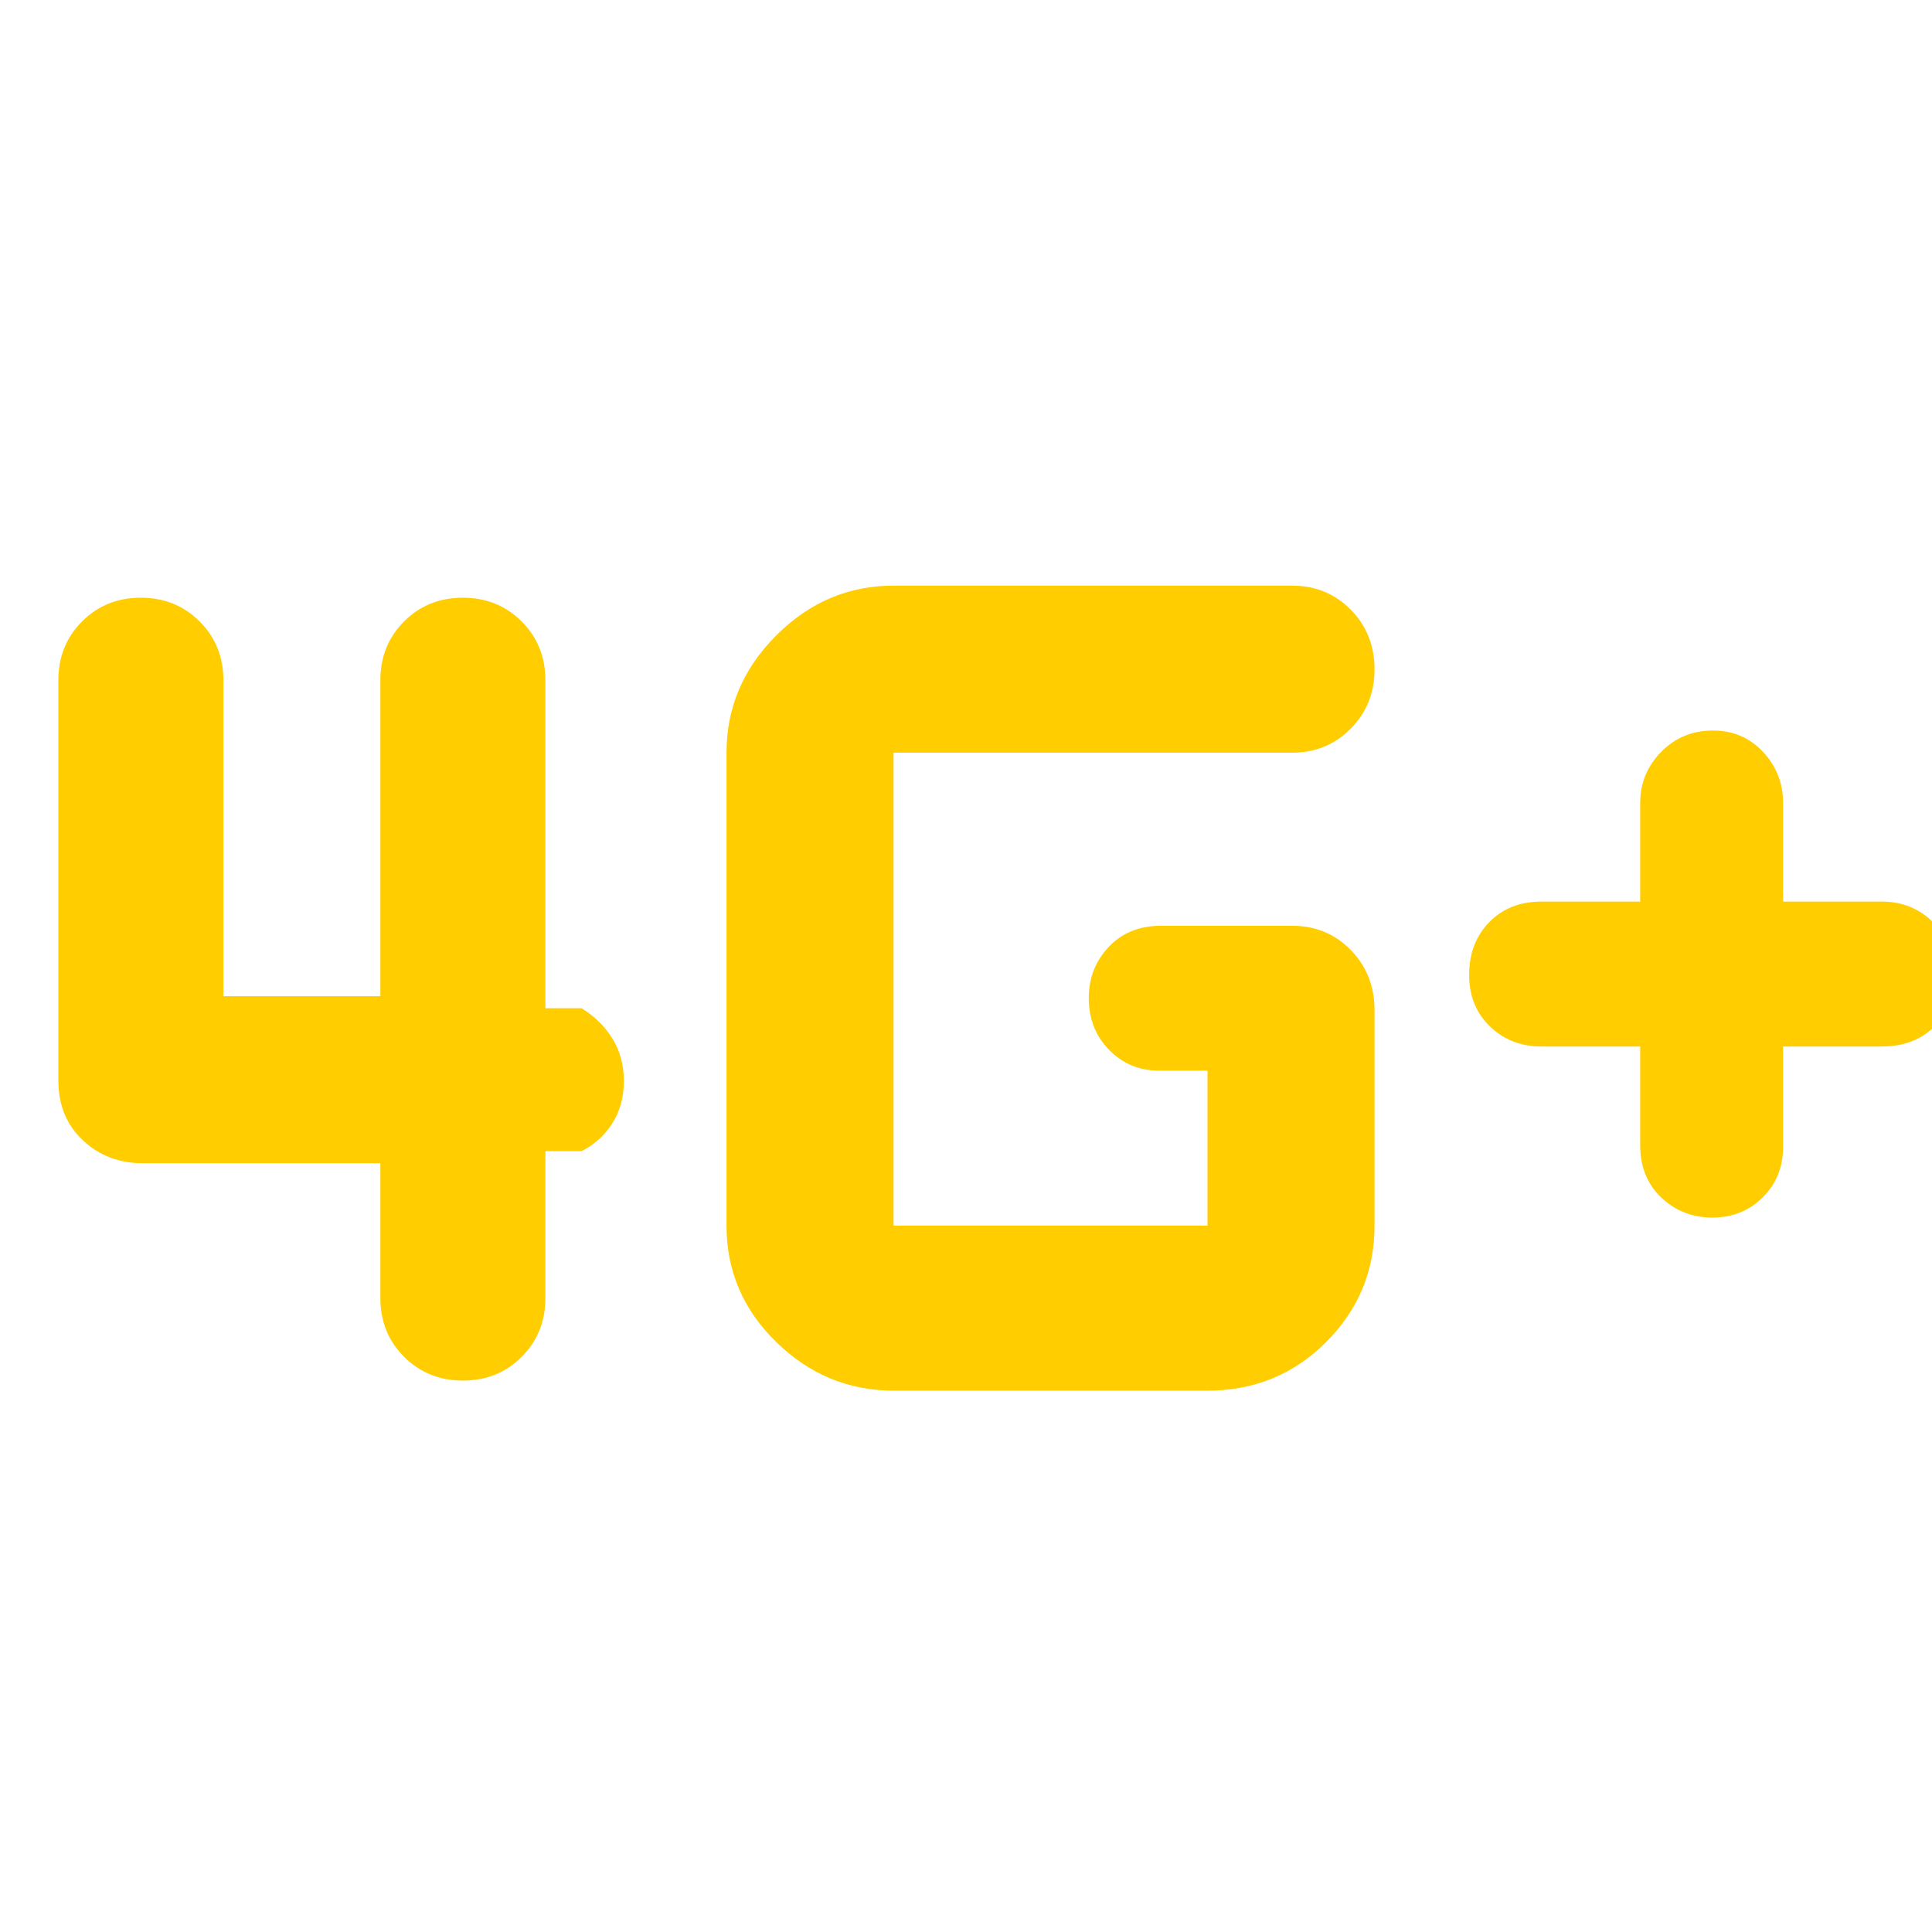 <svg xmlns="http://www.w3.org/2000/svg" height="48" viewBox="0 -960 960 960" width="48"><path fill="rgb(255, 205, 0)" d="M815-440h-49q-15.3 0-25.65-9.98-10.35-9.97-10.35-25.7 0-15.72 9.92-26.02Q749.85-512 766-512h49v-49q0-14.72 10.4-25.36Q835.8-597 851.18-597q14.95 0 24.88 10.64Q886-575.72 886-561v49h49q15.3 0 25.65 10.4Q971-491.2 971-475.82q0 16.22-9.92 26.02-9.93 9.8-26.08 9.8h-49v50q0 14.87-10.09 24.94-10.09 10.06-25 10.06t-25.41-9.92Q815-374.85 815-391v-49ZM444-269q-33.54 0-58.27-24.13Q361-317.25 361-351v-235q0-33.54 24.73-58.27Q410.46-669 444-669h198q17.42 0 29.21 11.98T683-627.33Q683-610 671.21-598T642-586H444v235h156v-77h-24q-14.87 0-24.94-10.37Q541-448.74 541-464.07q0-14.91 9.92-25.42Q560.85-500 577-500h65q17.42 0 29.21 12.08Q683-475.85 683-458v107q0 33.75-24.07 57.87Q634.86-269 600-269H444ZM111-622v157h78v-157q0-17.42 11.78-29.21Q212.55-663 229.96-663q17.42 0 29.23 11.79Q271-639.42 271-622v163h18q9.75 6 15.38 15.18 5.62 9.17 5.62 21 0 11.82-5.62 20.82-5.63 9-15.38 14h-18v73q0 17.42-11.78 29.21Q247.45-274 230.04-274t-29.23-11.79Q189-297.58 189-315v-67H71q-17.75 0-29.87-11.44Q29-404.88 29-423v-199q0-17.42 11.78-29.21Q52.55-663 69.96-663q17.42 0 29.23 11.79Q111-639.42 111-622Z"/></svg>